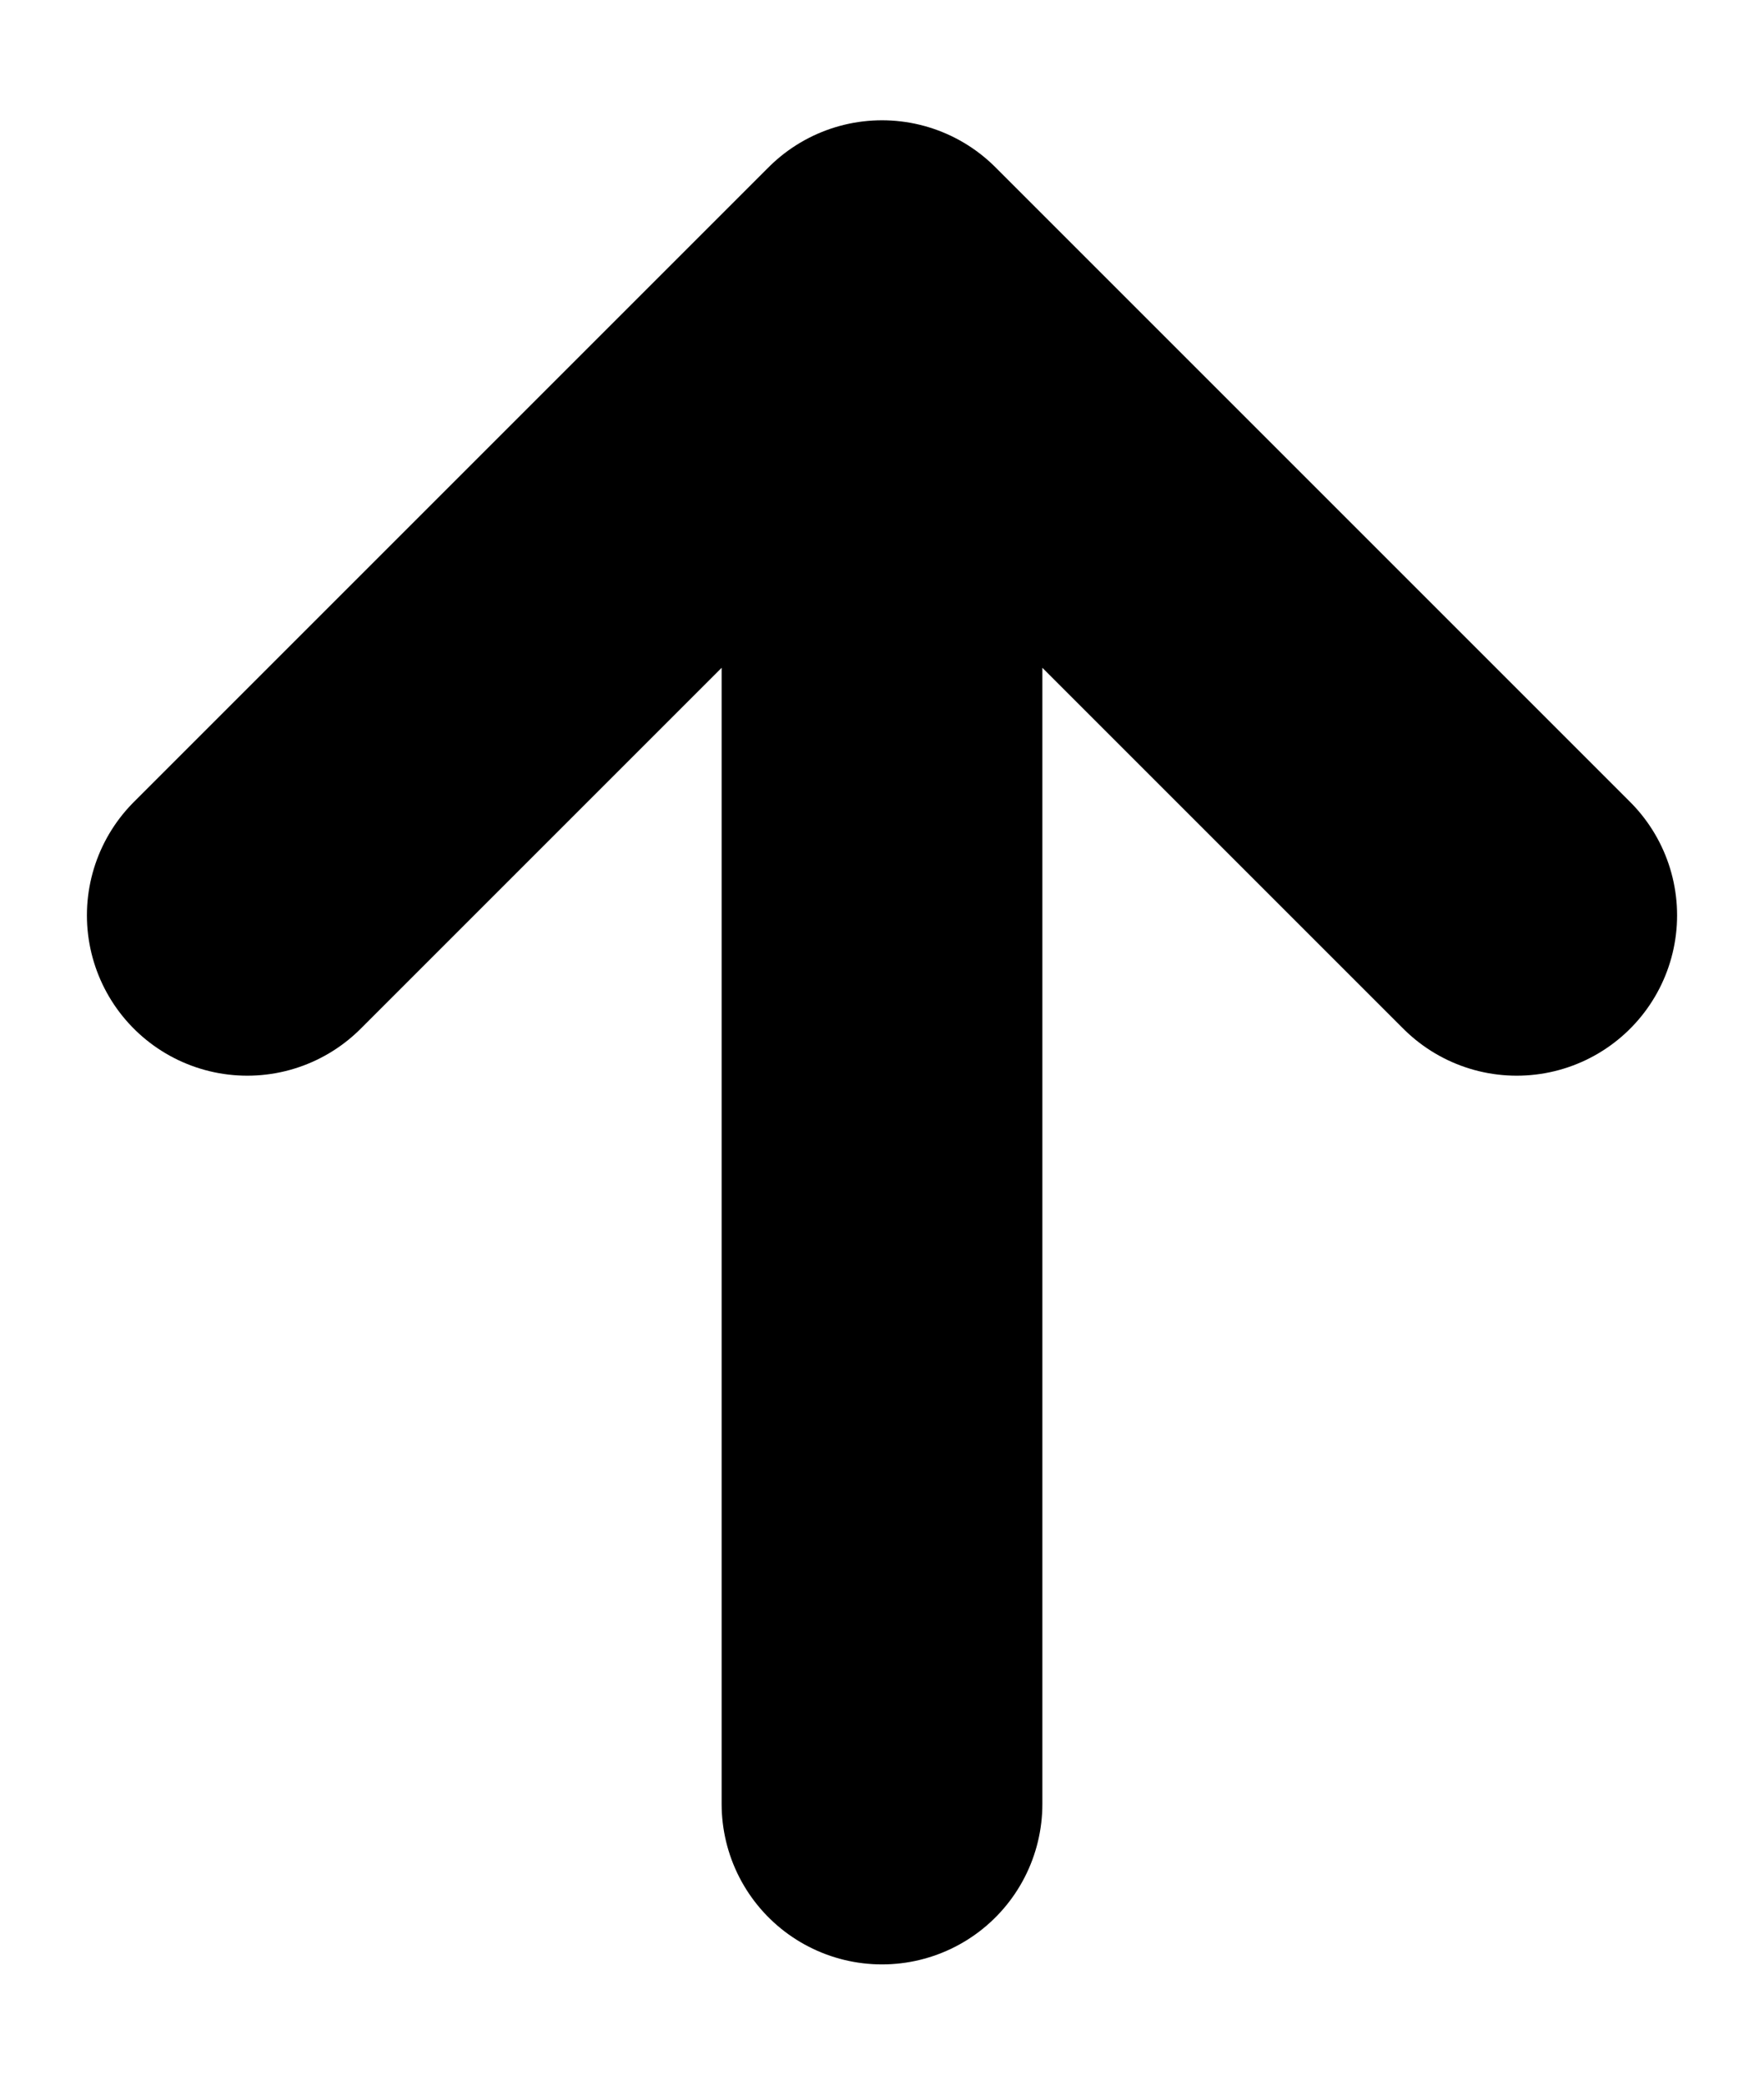 <svg width="11" height="13" viewBox="0 0 11 13" fill="none" xmlns="http://www.w3.org/2000/svg">
<path d="M5.5 1.75V11.25M5.5 1.75L1.542 5.708M5.5 1.75L9.458 5.708" stroke="currentColor"  stroke-width="2" stroke-linecap="round" stroke-linejoin="round"/>
</svg>
